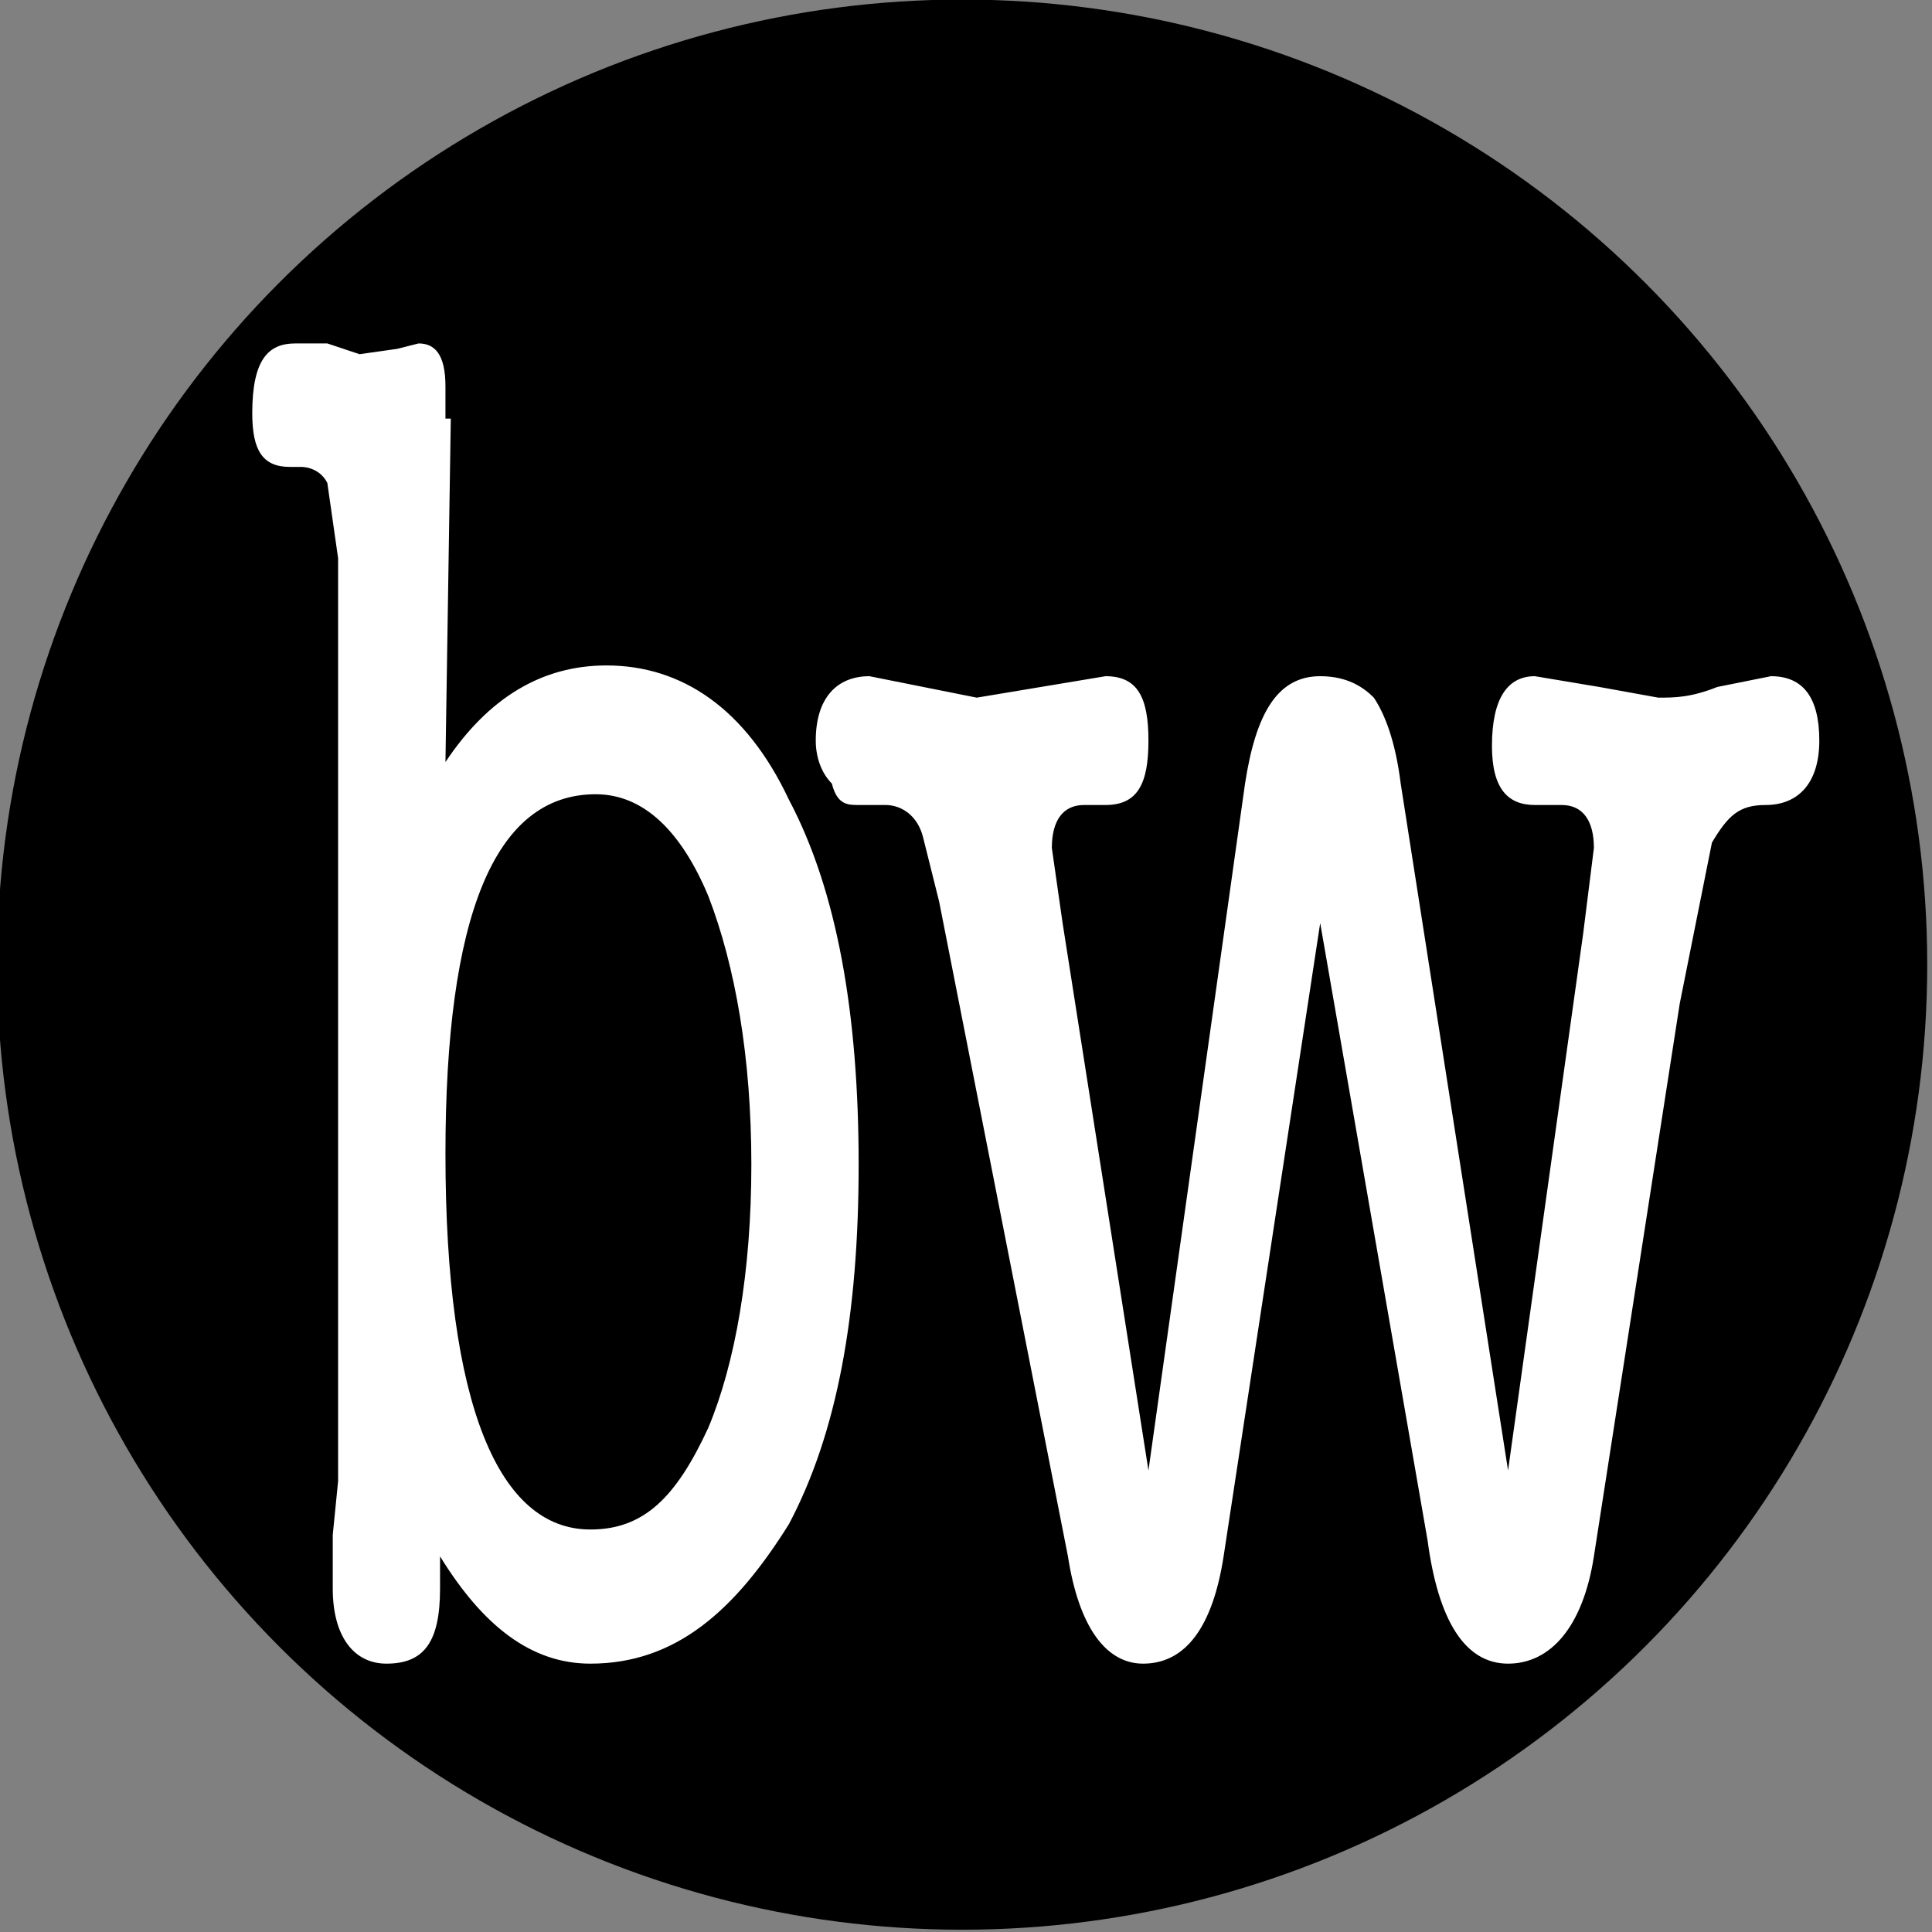 <svg width="100%" height="100%" viewBox="0 0 30 30" version="1.1" xmlns="http://www.w3.org/2000/svg" xmlns:xlink="http://www.w3.org/1999/xlink" xml:space="preserve" xmlns:serif="http://www.serif.com/"><rect x="0" y="0" width="30" height="30" fill="#808080" stroke="none"/><g transform="matrix(0.377,0,0,0.377,8.5,-14.333)"><circle cx="17.083" cy="77.75" r="39.75"/></g><path d="M7,6.5L6.917,11.833C7.583,10.833 8.417,10.333 9.417,10.333C10.583,10.333 11.583,11 12.25,12.417C13,13.833 13.333,15.75 13.333,18.083C13.333,20.417 13,22.25 12.25,23.667C11.417,25 10.5,25.833 9.167,25.833C8.25,25.833 7.5,25.25 6.833,24.167L6.833,24.667C6.833,25.5 6.583,25.833 6,25.833C5.5,25.833 5.167,25.417 5.167,24.667L5.167,23.833L5.25,23L5.25,8.667L5.083,7.5C5,7.333 4.833,7.25 4.667,7.25L4.5,7.25C4.083,7.25 3.917,7 3.917,6.417C3.917,5.583 4.167,5.333 4.583,5.333L5.083,5.333L5.583,5.5L6.167,5.417L6.5,5.333C6.75,5.333 6.917,5.5 6.917,6L6.917,6.5L7,6.5ZM9.25,12.333C7.667,12.333 6.917,14.25 6.917,17.917C6.917,21.833 7.75,23.75 9.167,23.75C10,23.75 10.5,23.25 11,22.167C11.417,21.167 11.667,19.75 11.667,18.083C11.667,16.417 11.417,15 11,13.917C10.583,12.917 10,12.333 9.25,12.333ZM16.5,14.333L17.833,22.833L19.333,12.167C19.5,11.083 19.833,10.5 20.5,10.5C20.917,10.5 21.167,10.667 21.333,10.833C21.5,11.083 21.667,11.5 21.75,12.167L23.417,22.833L24.583,14.5L24.75,13.167C24.75,12.75 24.583,12.5 24.25,12.5L23.833,12.5C23.417,12.5 23.167,12.25 23.167,11.583C23.167,10.833 23.417,10.5 23.833,10.5L24.833,10.667L25.75,10.833C26,10.833 26.25,10.833 26.667,10.667L27.5,10.5C28,10.5 28.25,10.833 28.25,11.5C28.25,12.167 27.917,12.5 27.417,12.5C27,12.5 26.833,12.667 26.583,13.083L26.083,15.583L24.75,24.167C24.583,25.25 24.083,25.833 23.417,25.833C22.75,25.833 22.333,25.167 22.167,23.917L20.5,14.333L19,24.167C18.833,25.25 18.417,25.833 17.75,25.833C17.167,25.833 16.75,25.25 16.583,24.167L14.583,14L14.333,13C14.25,12.667 14,12.5 13.75,12.5L13.333,12.5C13.167,12.5 13,12.5 12.917,12.167C12.75,12 12.667,11.75 12.667,11.5C12.667,10.833 13,10.5 13.5,10.5L15.167,10.833L17.167,10.5C17.667,10.5 17.833,10.833 17.833,11.5C17.833,12.167 17.667,12.5 17.167,12.5L16.833,12.5C16.5,12.5 16.333,12.75 16.333,13.167L16.5,14.333Z" fill="#fff"/></svg>